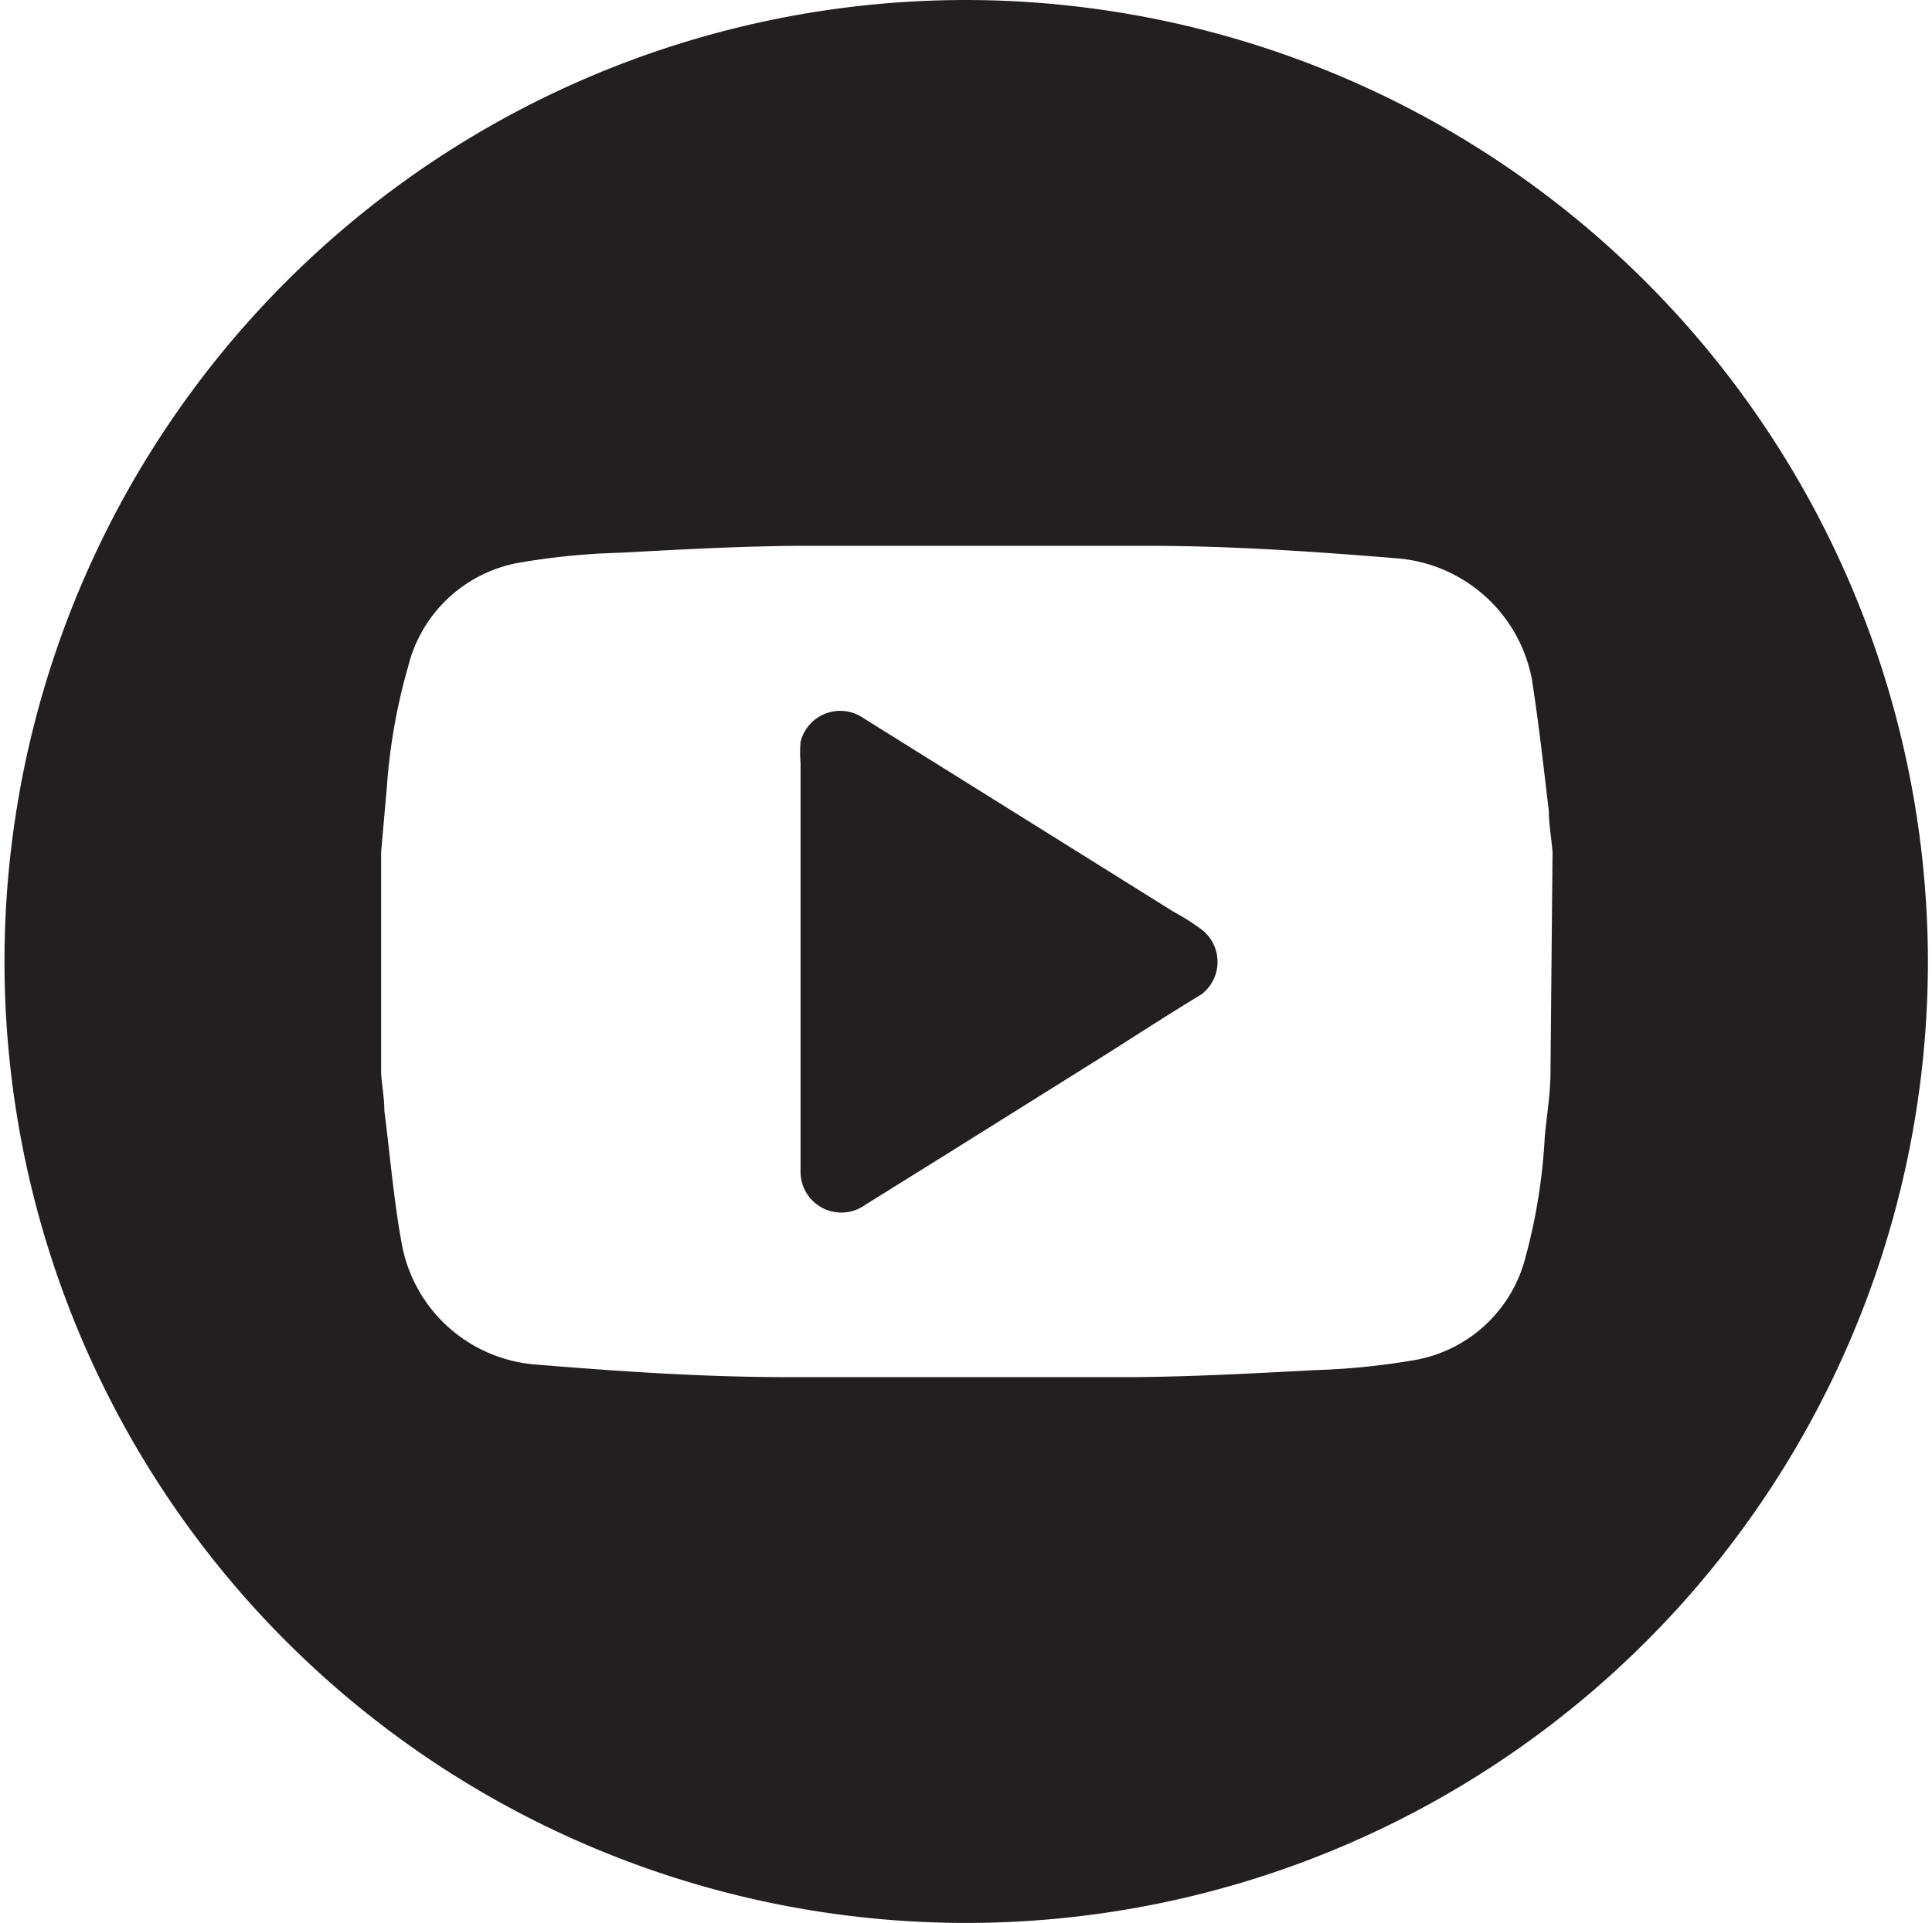 <svg xmlns="http://www.w3.org/2000/svg" viewBox="0 0 47.35 47.14"><title>icon-youtube</title><g id="icon-youtube"><path d="M28.76,22.35l-3.89-2.43-3.7-2.31a1,1,0,0,0-1.55.58,3,3,0,0,0,0,.5q0,2.44,0,4.87t0,4.87c0,.11,0,.21,0,.32a1,1,0,0,0,1.58.79l2.15-1.34,3.77-2.36c.77-.49,1.56-1,2.32-1.46a1,1,0,0,0,0-1.6C29.21,22.61,29,22.48,28.76,22.35Z" fill="#231f20"/><path d="M23.68,0A23.57,23.57,0,1,0,47.25,23.57,23.6,23.6,0,0,0,23.68,0ZM38,26.27c0,.53-.09,1.06-.14,1.59a14,14,0,0,1-.47,2.95,3.41,3.41,0,0,1-2.71,2.53,17.7,17.7,0,0,1-2.5.25c-1.48.08-3,.16-4.43.17-2.81,0-5.63,0-8.44,0-2.07,0-4.13-.14-6.19-.31a3.62,3.62,0,0,1-3.27-2.94c-.2-1.08-.29-2.19-.43-3.28,0-.31-.06-.62-.08-.93v-5.4q.07-.8.14-1.59A14.29,14.29,0,0,1,10,16.35a3.42,3.42,0,0,1,2.69-2.55,17.21,17.21,0,0,1,2.52-.25c1.47-.08,2.94-.16,4.41-.17,2.82,0,5.64,0,8.46,0,2.07,0,4.13.14,6.19.31a3.66,3.66,0,0,1,3.27,2.94c.17,1.08.29,2.17.42,3.26,0,.32.06.63.09,1Z" fill="#231f20"/></g></svg>